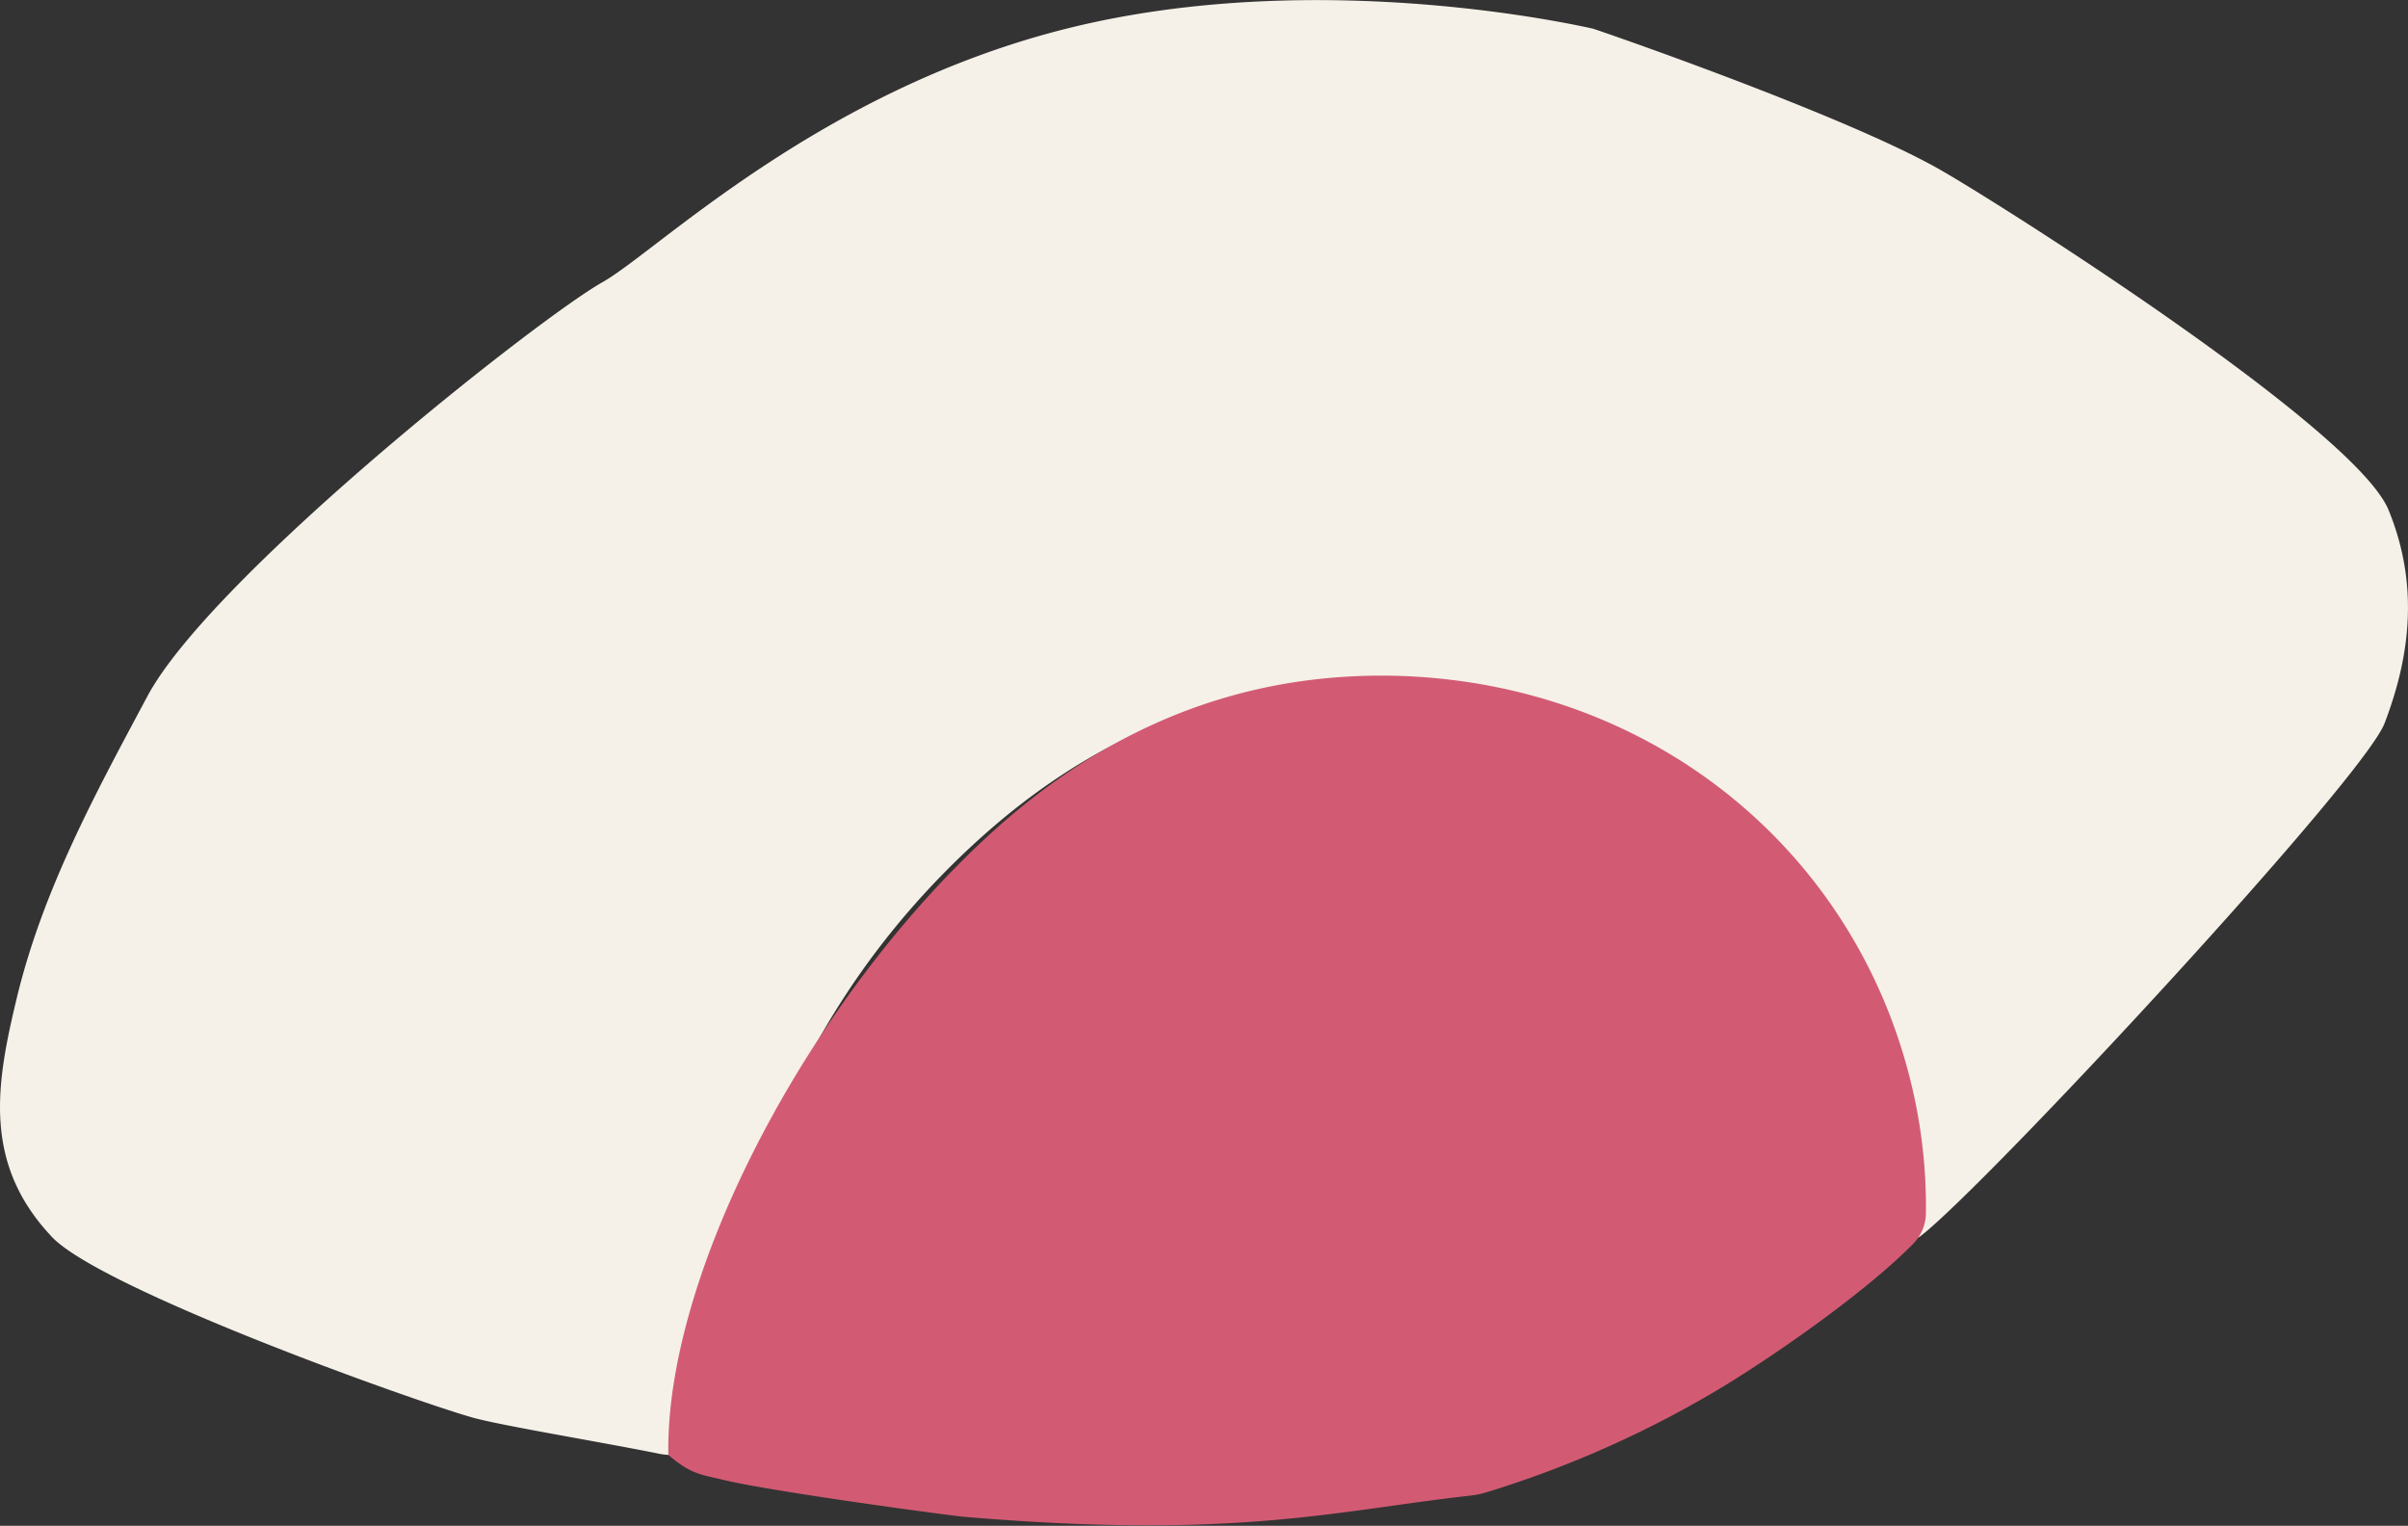 <svg xmlns="http://www.w3.org/2000/svg" viewBox="0 0 240.21 152.18"><rect x="0" y="0" width="240.21" height="152.18" fill="#333333" stroke="none"/><defs><style>.cls-1{fill:#f5f1e8;}.cls-2{fill:#d25b73;}</style></defs><title>Asset 4Eye2</title><g id="Layer_2" data-name="Layer 2"><g id="Layer_1-2" data-name="Layer 1"><path class="cls-1" d="M47.1,141.37C40.62,139.52,9.33,128.28,5,123.17-1.74,115.9-.35,108,1.63,99.72,4.22,88.84,9.51,79.16,14.71,69.43c6.37-11.9,38.83-37.57,45.38-41.28,5.36-3,21.57-19.11,46.33-25.3,25.56-6.39,52.34,0,52.45,0h0c.11,0,24.78,8.48,34.53,14C199,20,235,42.75,238.28,50.89c2.92,7.15,2.31,14.17-.41,21.25-2.16,5.62-39.8,46.13-46.21,51.08h0a1.37,1.37,0,0,1-2.27-1.17c.41-4.18.82-8.87.24-11.61-5.11-24.21-25.84-41.58-51.82-42.25-15.61-.39-28.91,5.3-40.29,15.65C80.74,99.11,73,118.41,70.47,140c-.38,3.34-1.37,5.64-4.67,5C60.09,143.84,50,142.19,47.1,141.37Z"/><path class="cls-2" d="M72.21,147.61c-2.28-.55-3.26-.55-5.54-2.5C66.35,126.76,81,99.36,98.91,83.05c11.38-10.35,24.68-16,40.28-15.65,26,.67,46.71,18,51.82,42.25a52.2,52.2,0,0,1,1.11,11.43,4.42,4.42,0,0,1-1.3,3c-4.12,4.2-12.18,10.06-18.71,14.08a105.45,105.45,0,0,1-23.84,10.68,9,9,0,0,1-1.54.32c-13.44,1.49-23.37,4.43-50.68,2.11C93.57,151,77,148.75,72.21,147.61Z"/></g></g></svg>